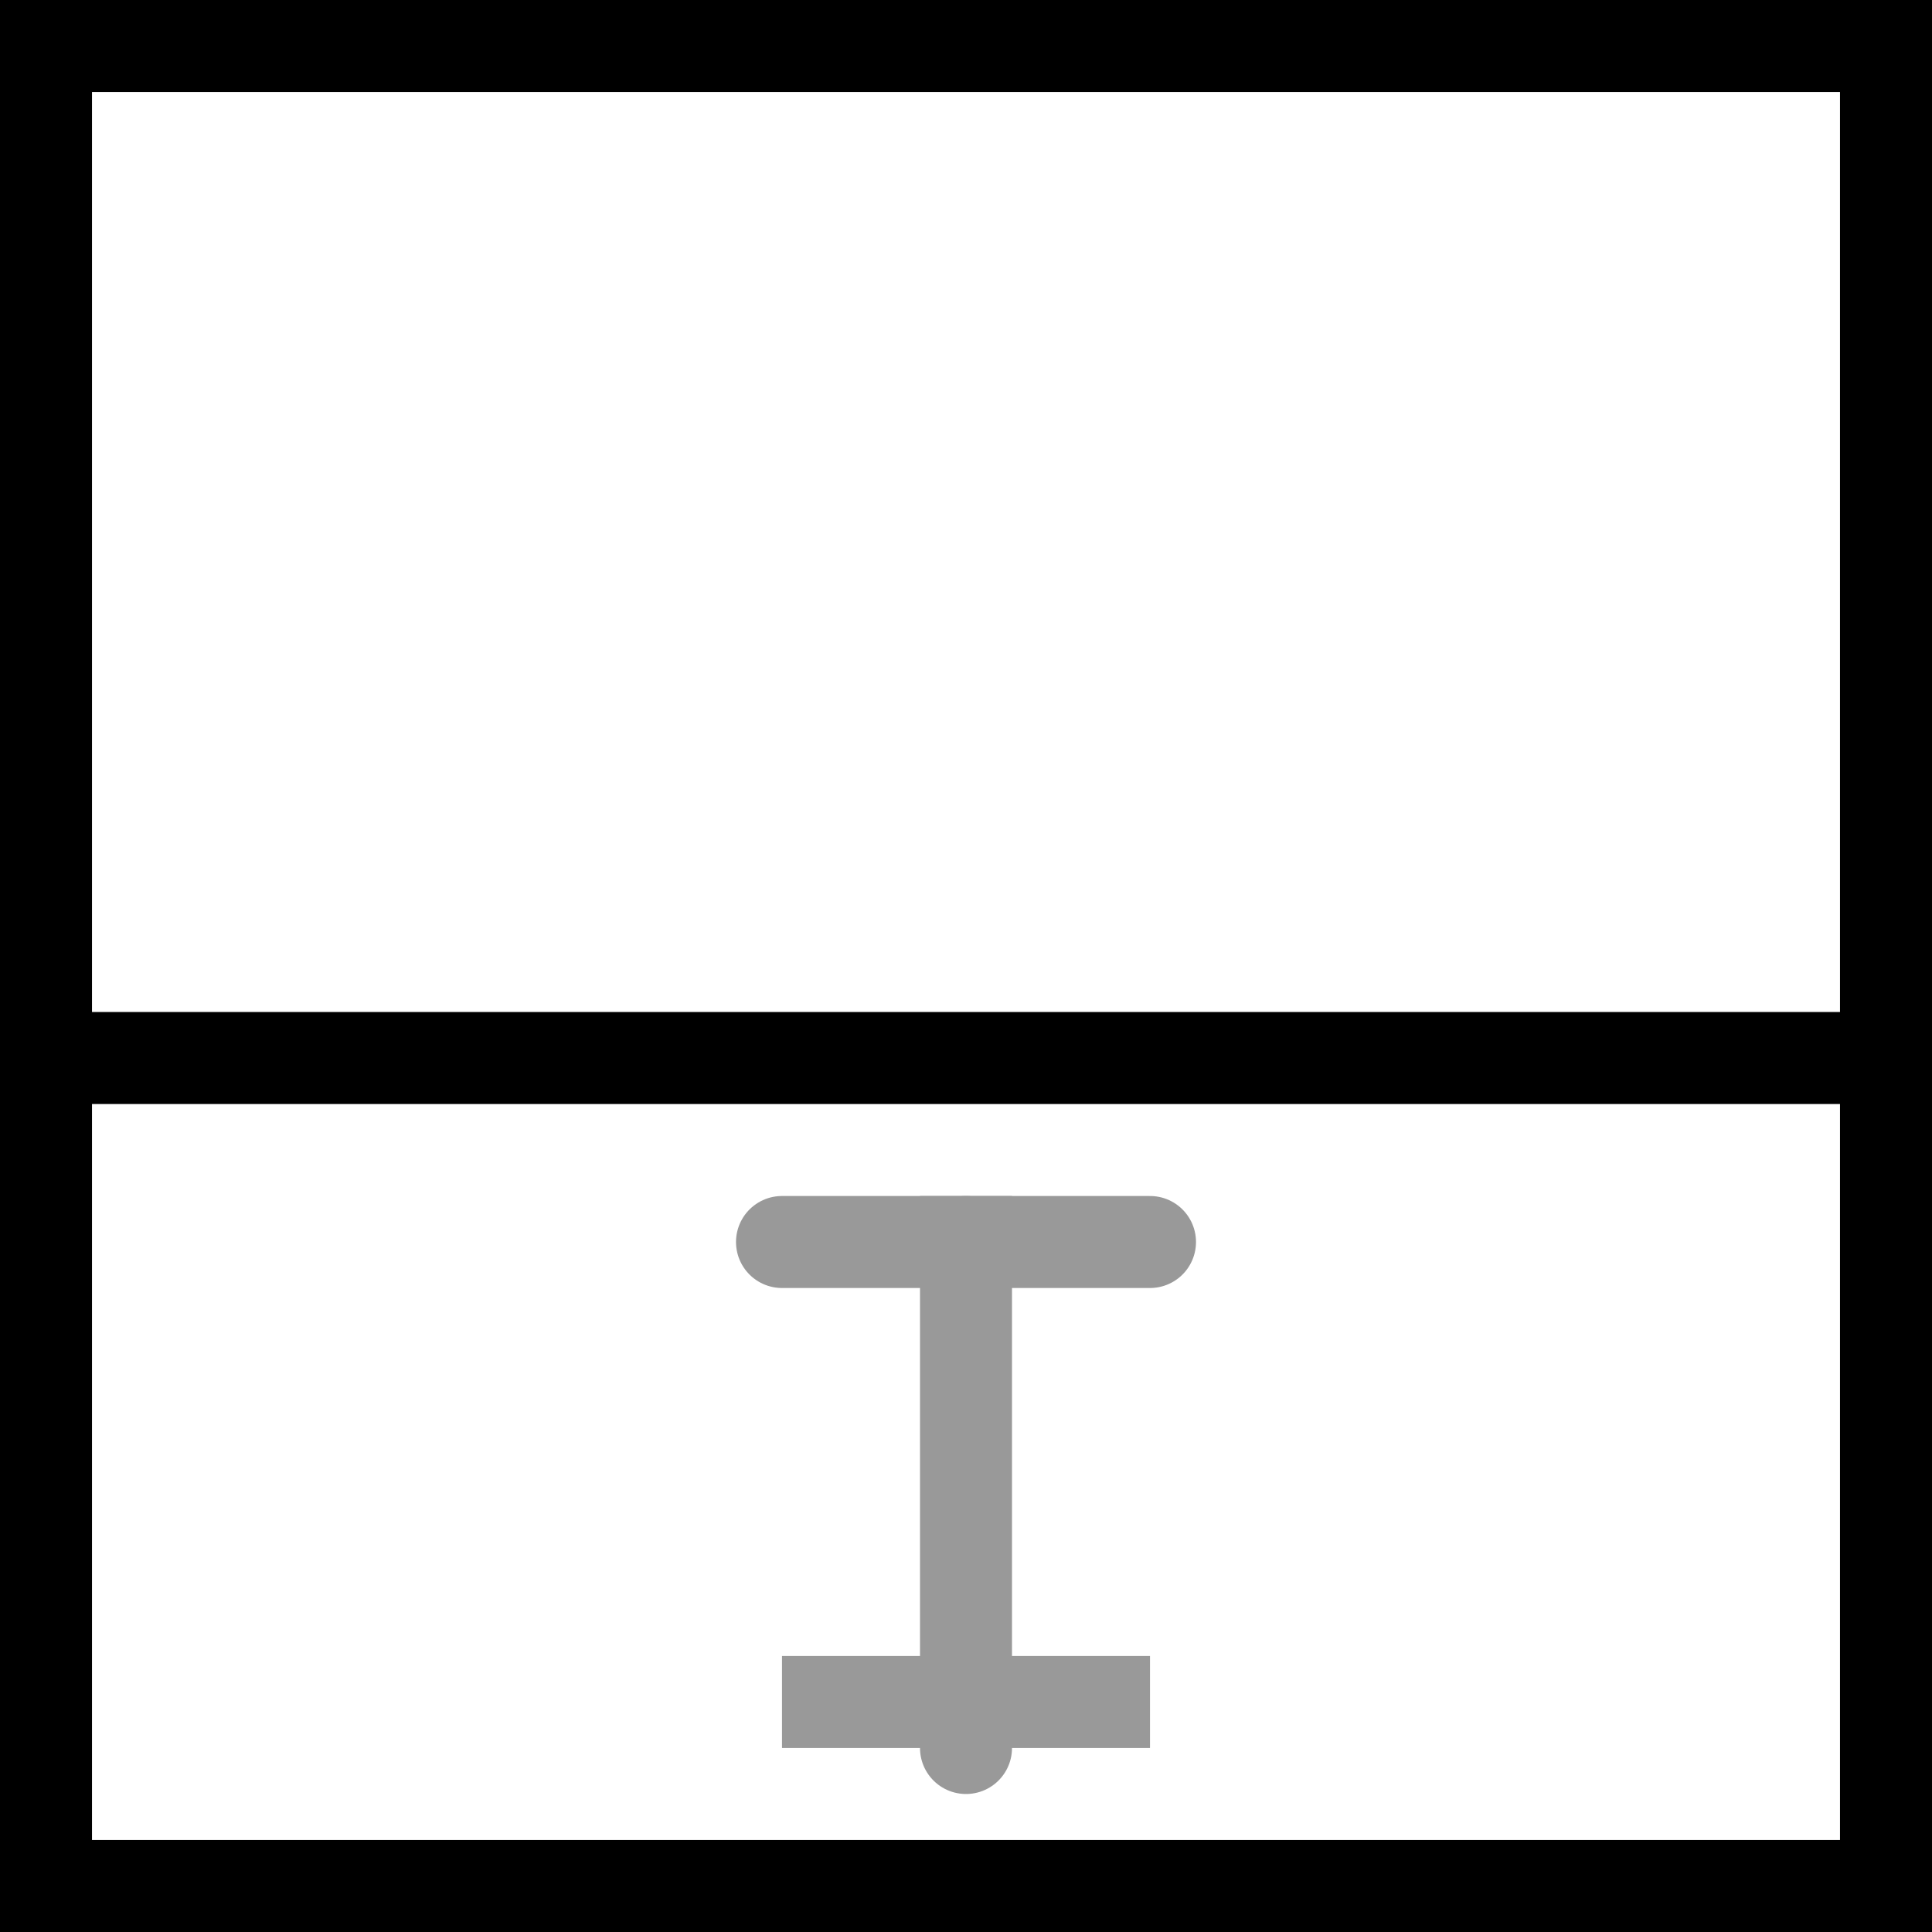 <?xml version="1.0" encoding="UTF-8" standalone="no"?>
<svg xmlns:xlink="http://www.w3.org/1999/xlink" height="21.0px" width="21.0px" xmlns="http://www.w3.org/2000/svg">
  <rect width="100%" height="100%" fill="#333333" stroke="none"/>
  <g transform="matrix(1.0, 0.0, 0.0, 1.0, 0.0, 0.0)">
    <path d="M0.5 11.5 L0.5 0.5 20.5 0.5 20.5 11.5 20.5 20.5 0.5 20.5 0.5 11.5 20.5 11.5 0.5 11.5" fill="#ffffff" fill-rule="evenodd" stroke="none"/>
    <path d="M0.5 11.5 L0.5 0.5 20.5 0.5 20.5 11.5 20.5 20.5 0.5 20.5 0.5 11.5 20.5 11.5" fill="none" stroke="#000000" stroke-linecap="round" stroke-linejoin="miter-clip" stroke-miterlimit="3.0" stroke-width="1.0"/>
    <path d="M10.5 13.0 L10.5 13.5 M8.5 18.5 L10.5 18.5 12.5 18.5" fill="none" stroke="#999999" stroke-linecap="butt" stroke-linejoin="miter-clip" stroke-miterlimit="3.0" stroke-width="1.0"/>
    <path d="M10.5 13.5 L12.5 13.5 M10.5 13.5 L8.5 13.5 M10.5 18.5 L10.5 19.0" fill="none" stroke="#999999" stroke-linecap="round" stroke-linejoin="miter-clip" stroke-miterlimit="3.0" stroke-width="1.0"/>
    <path d="M10.5 18.5 L10.5 13.5" fill="none" stroke="#999999" stroke-linecap="round" stroke-linejoin="miter-clip" stroke-miterlimit="3.0" stroke-width="1.0"/>
  </g>
</svg>
